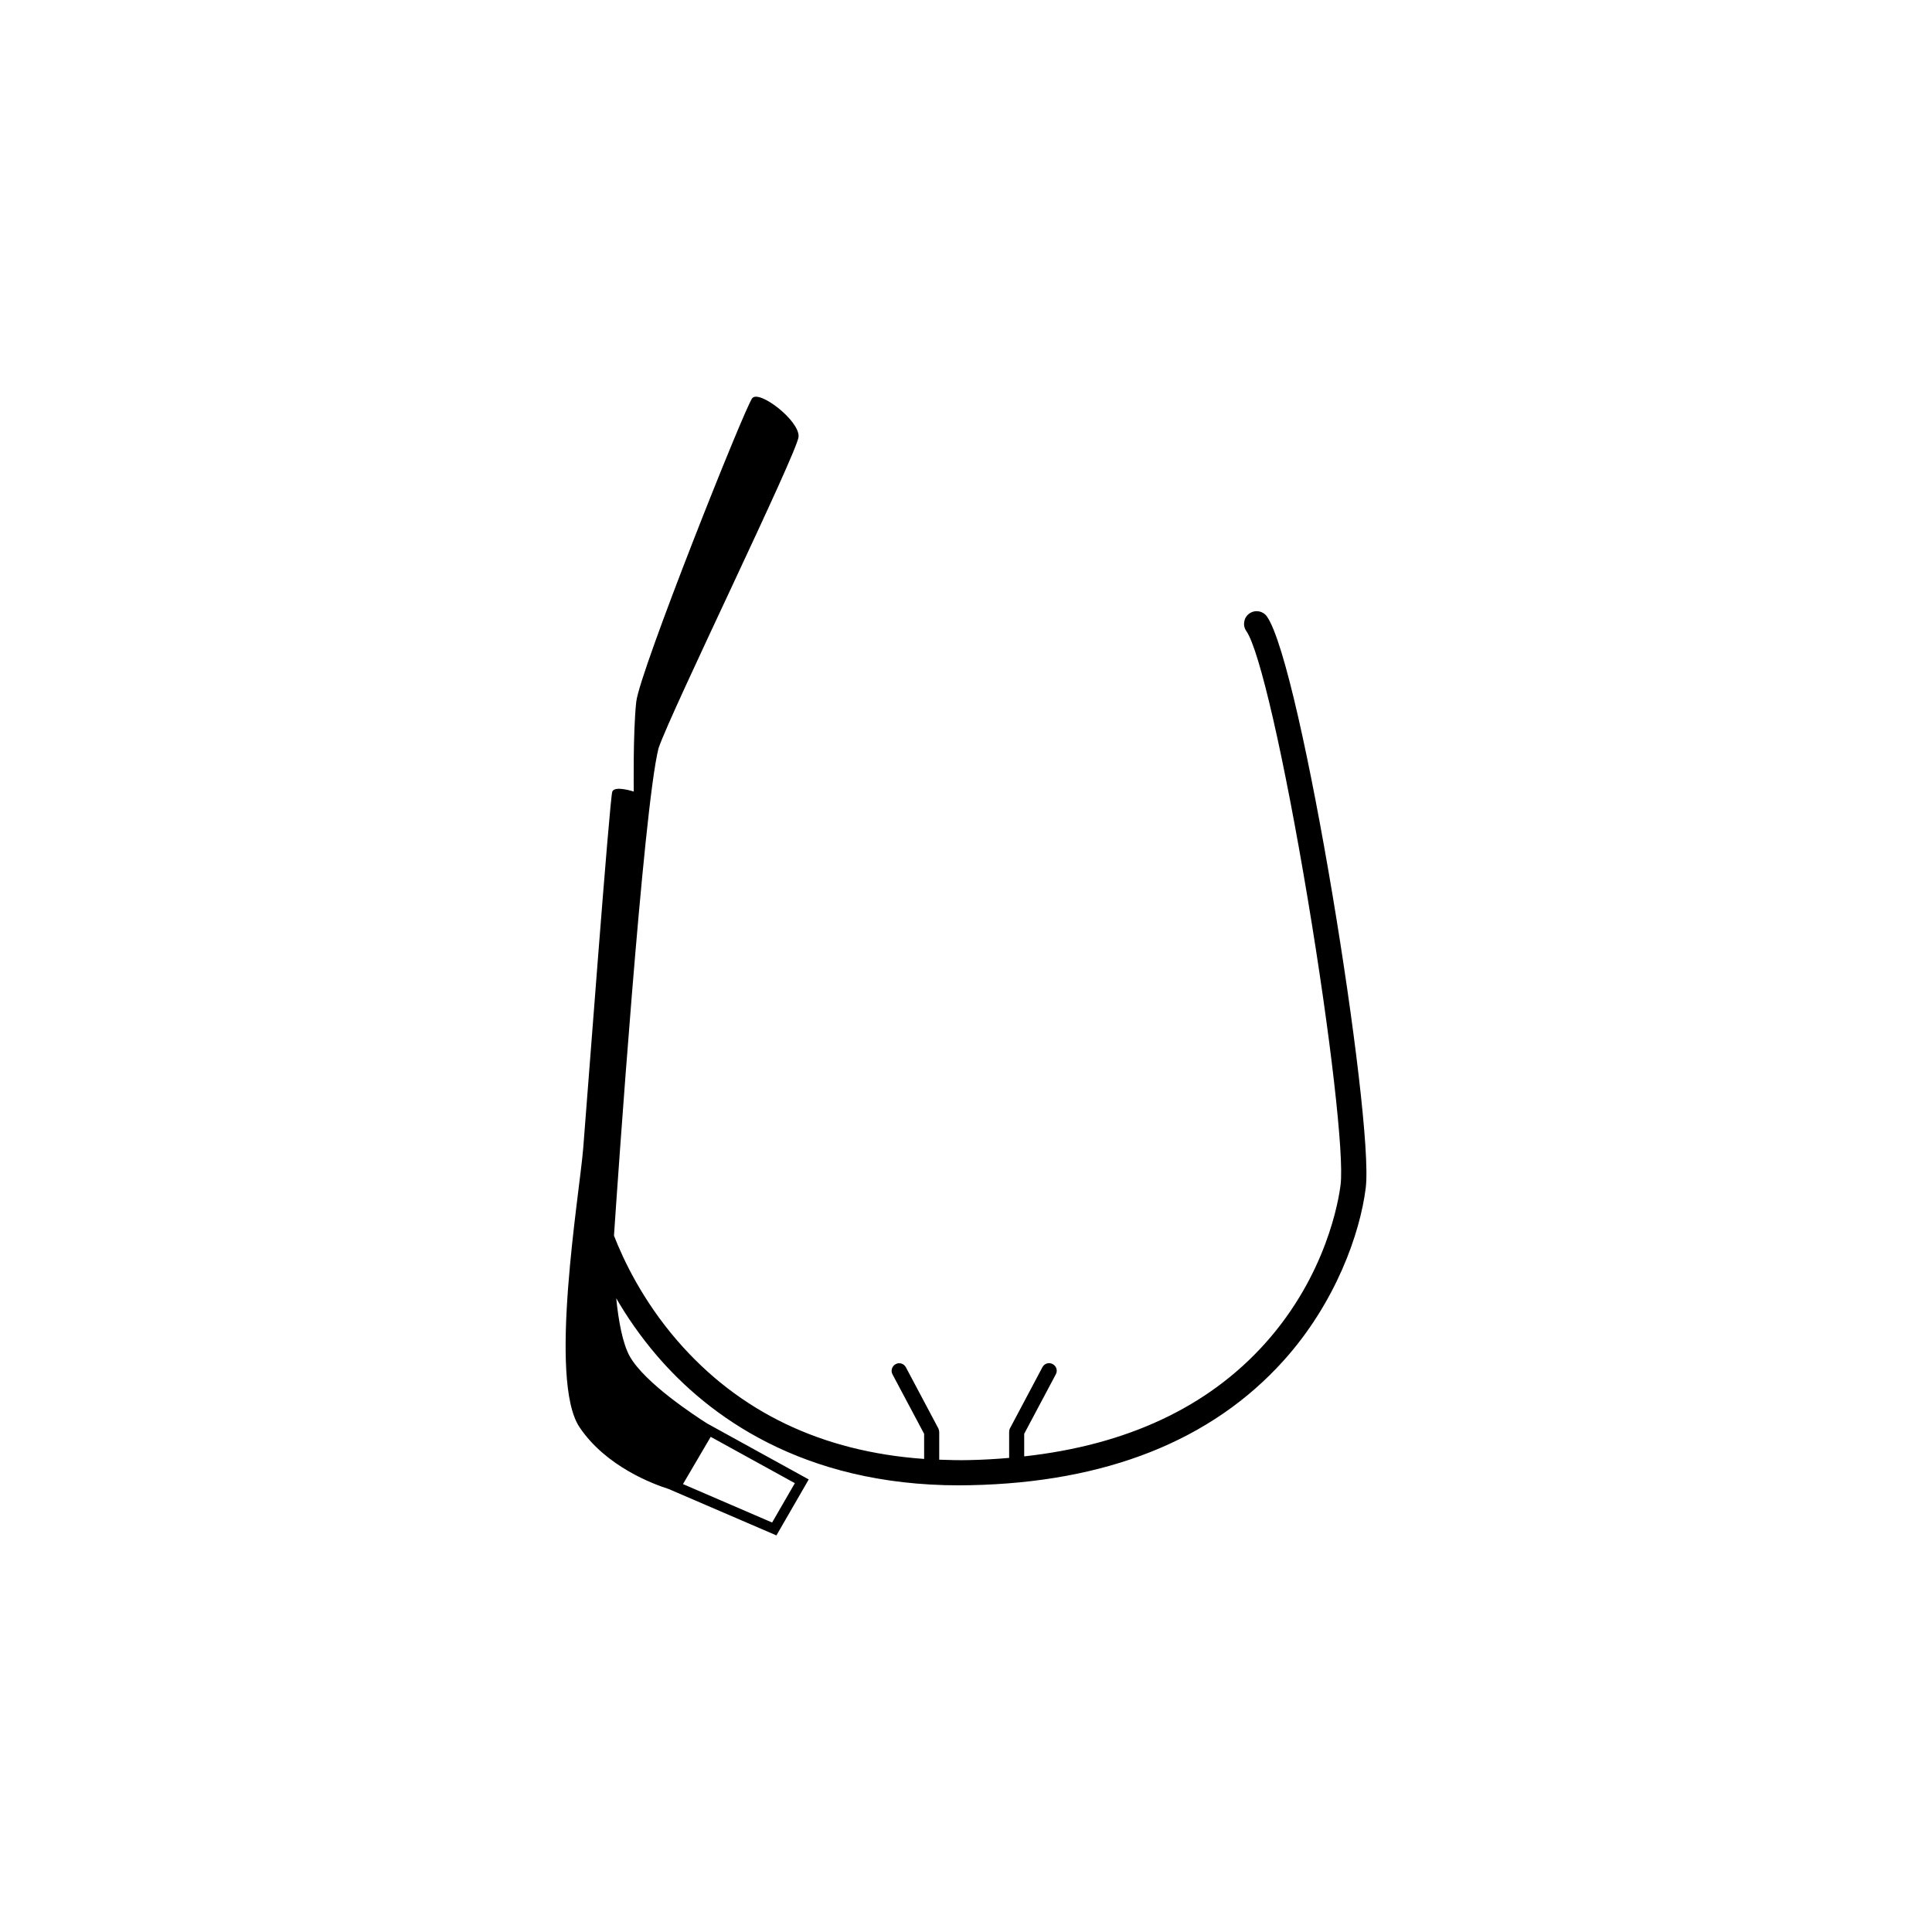 <?xml version="1.0" encoding="utf-8"?>
<!-- Generator: Adobe Illustrator 16.0.4, SVG Export Plug-In . SVG Version: 6.00 Build 0)  -->
<!DOCTYPE svg PUBLIC "-//W3C//DTD SVG 1.1//EN" "http://www.w3.org/Graphics/SVG/1.1/DTD/svg11.dtd">
<svg version="1.1" id="Layer_1" xmlns="http://www.w3.org/2000/svg" xmlns:xlink="http://www.w3.org/1999/xlink" x="0px" y="0px"
	 width="54.293px" height="54.292px" viewBox="0 0 54.293 54.292" enable-background="new 0 0 54.293 54.292" xml:space="preserve">
<path d="M35.604,17.326c-0.112-0.16-0.334-0.198-0.494-0.086c-0.159,0.112-0.198,0.334-0.086,0.494
	c0.37,0.526,1.064,3.558,1.729,7.544c0.637,3.817,1.022,7.189,0.92,8.016c-0.049,0.406-0.387,2.53-2.129,4.467
	c-1.608,1.787-3.881,2.848-6.762,3.166v-0.635l0.889-1.672c0.056-0.104,0.017-0.232-0.09-0.287
	c-0.103-0.057-0.229-0.018-0.287,0.088l-0.912,1.719c-0.016,0.031-0.023,0.064-0.023,0.101v0.729
	c-0.36,0.031-0.728,0.053-1.106,0.061c-0.292,0.007-0.577,0-0.859-0.011v-0.777c0-0.033-0.009-0.068-0.024-0.101l-0.913-1.719
	c-0.055-0.104-0.184-0.145-0.287-0.088c-0.104,0.055-0.144,0.184-0.089,0.287l0.889,1.672v0.705
	c-2.879-0.203-5.21-1.322-6.947-3.336c-0.971-1.125-1.51-2.271-1.769-2.939c0.097-1.44,0.823-12.013,1.253-13.7
	c0.344-1.02,3.898-8.3,3.934-8.749c0.036-0.449-1.099-1.323-1.3-1.087c-0.2,0.236-3.165,7.679-3.261,8.532
	c-0.094,0.854-0.07,2.525-0.07,2.525s-0.531-0.177-0.603,0c-0.072,0.176-0.716,8.773-0.819,10.039
	c-0.103,1.267-0.989,6.5-0.103,7.822c0.746,1.115,2.096,1.608,2.503,1.737l3.031,1.305l0.908-1.573l-2.858-1.574l0,0
	c-0.345-0.22-1.743-1.134-2.167-1.877c-0.208-0.367-0.322-1.018-0.385-1.64c0.295,0.508,0.671,1.062,1.146,1.616
	c1.435,1.672,4.063,3.641,8.493,3.641c0.103,0,0.206-0.002,0.311-0.004c3.82-0.077,6.784-1.257,8.805-3.502
	c1.46-1.622,2.149-3.57,2.308-4.854C38.619,31.431,36.572,18.704,35.604,17.326z M22.337,41.68l-0.639,1.106l-2.505-1.08
	l0.779-1.328L22.337,41.68z"/>
</svg>

